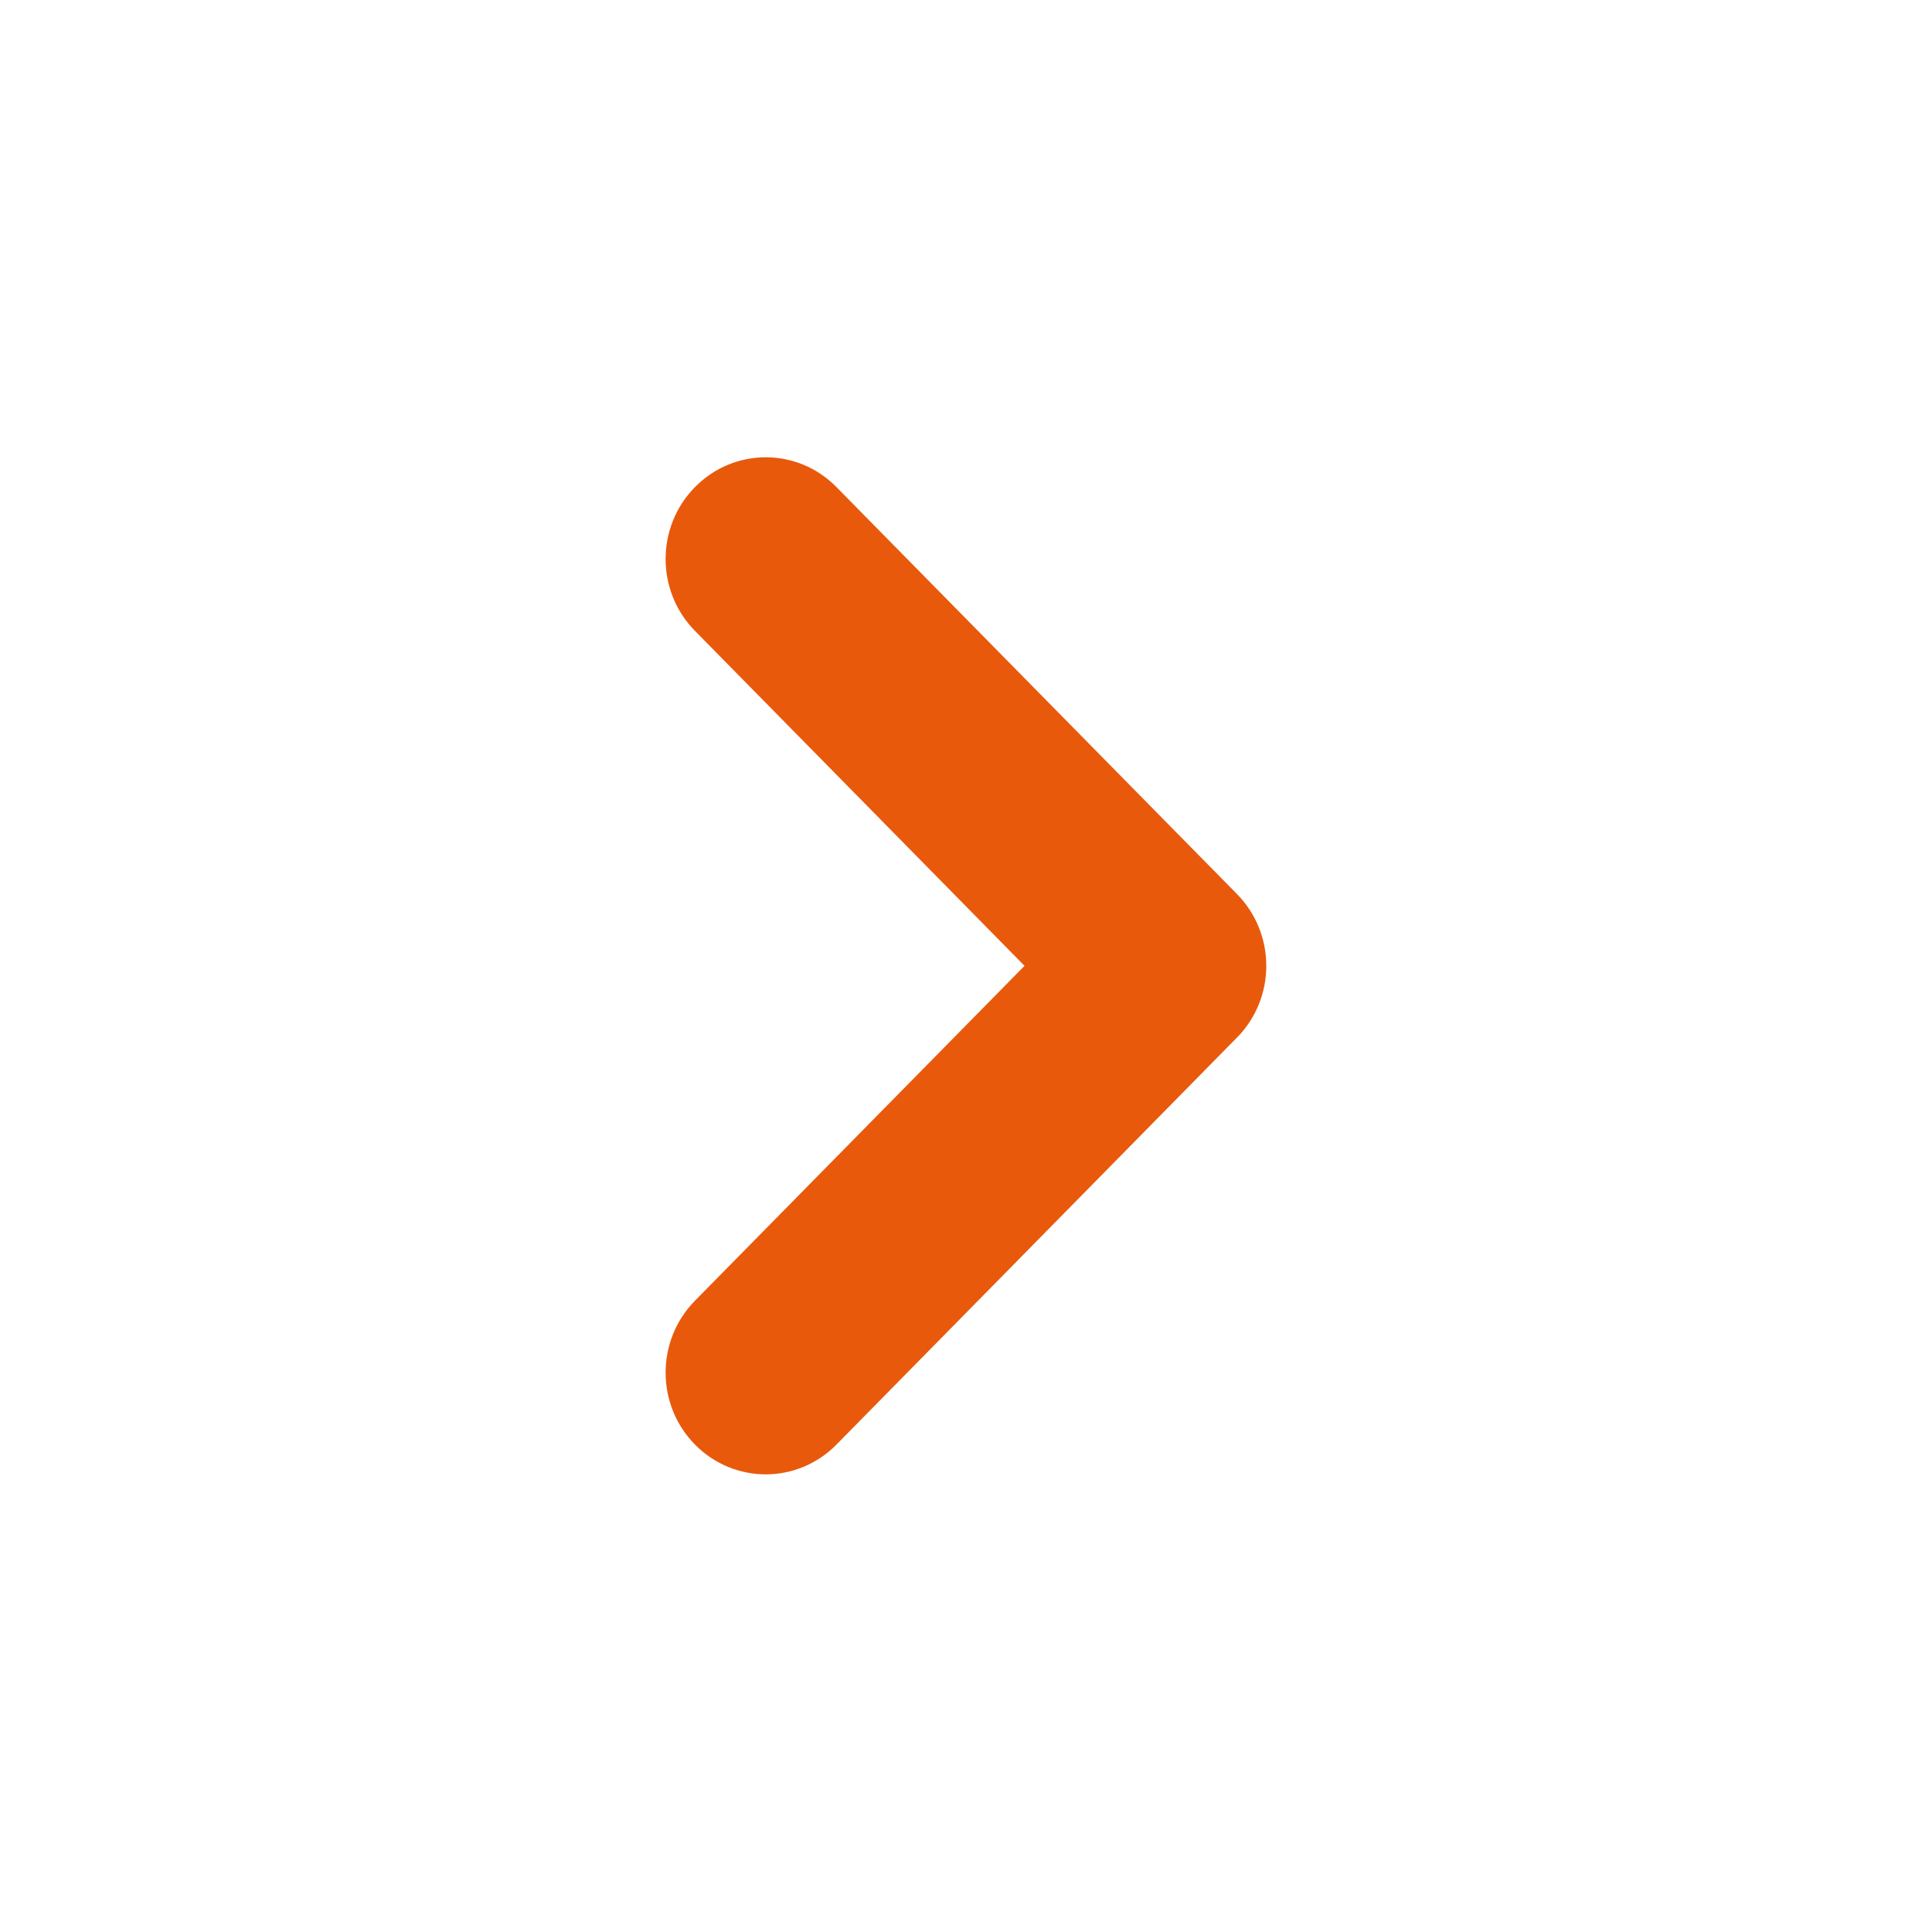 <svg width="24" height="24" viewBox="0 0 24 24" fill="none" xmlns="http://www.w3.org/2000/svg">
<path fill-rule="evenodd" clip-rule="evenodd" d="M15.365 11.105L10.391 6.051C9.906 5.557 9.119 5.557 8.633 6.051C8.147 6.544 8.147 7.344 8.633 7.837L12.727 11.998L8.633 16.158C8.147 16.652 8.147 17.451 8.633 17.945C8.875 18.191 9.194 18.315 9.512 18.315C9.83 18.315 10.149 18.191 10.391 17.945L15.365 12.89C15.852 12.398 15.852 11.599 15.365 11.105Z" fill="#E8590C"/>
</svg>
